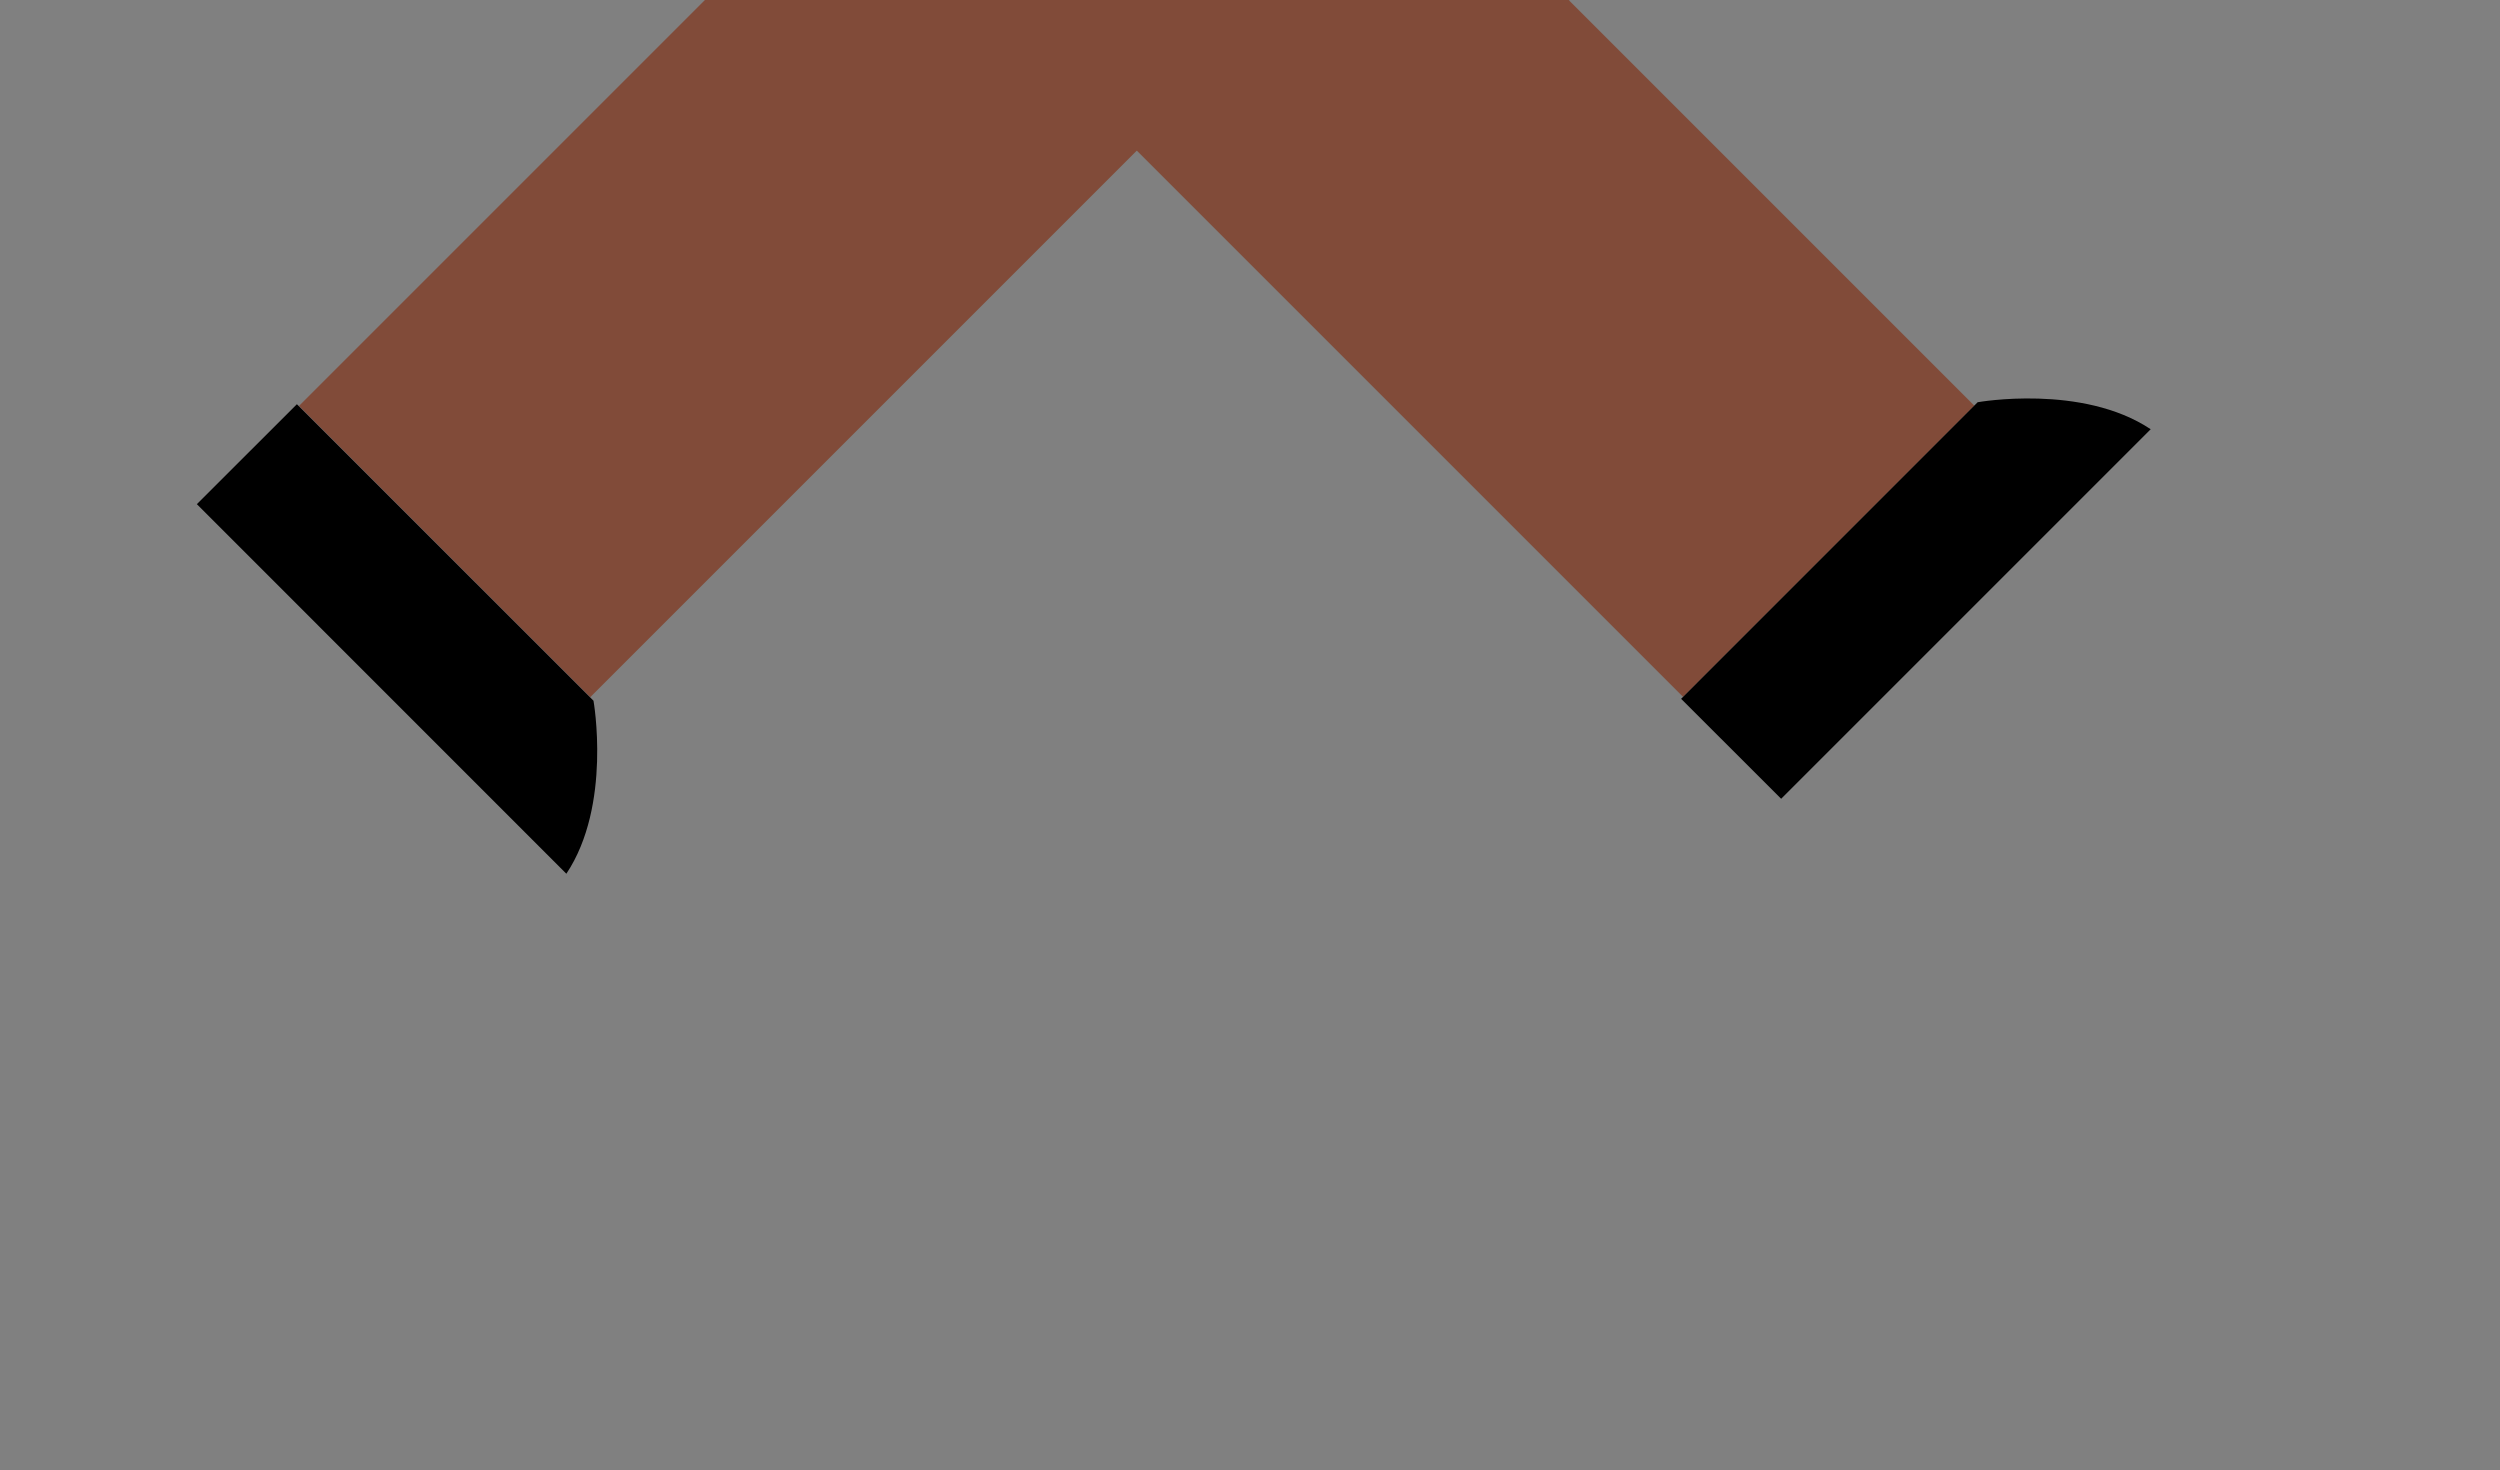 <?xml version="1.0" encoding="utf-8"?>
<!-- Generator: Adobe Illustrator 17.0.0, SVG Export Plug-In . SVG Version: 6.00 Build 0)  -->
<!DOCTYPE svg PUBLIC "-//W3C//DTD SVG 1.1//EN" "http://www.w3.org/Graphics/SVG/1.1/DTD/svg11.dtd">
<svg version="1.1" id="Слой_1" xmlns="http://www.w3.org/2000/svg" xmlns:xlink="http://www.w3.org/1999/xlink" x="0px" y="0px"
	 width="59.053px" height="34.733px" viewBox="0 0 59.053 34.733" enable-background="new 0 0 59.053 34.733" xml:space="preserve">
<rect x="0" y="0" width="59.053" height="34.733" fill="#808080" stroke="none"/>
<g>
	<defs>
		<rect id="SVGID_1_" x="0" y="0" width="59.053" height="34.733"/>
	</defs>
	<clipPath id="SVGID_2_">
		<use xlink:href="#SVGID_1_"  overflow="visible"/>
	</clipPath>
	<g clip-path="url(#SVGID_2_)">
		
			<rect x="30.022" y="-7.051" transform="matrix(0.707 -0.707 0.707 0.707 6.894 26.05)" fill="#814B39" width="9.73" height="23.511"/>
		<path d="M46.715,9.501l-7.005,7.006l2.363,2.361l8.729-8.729C49.184,9.06,46.715,9.501,46.715,9.501z"/>
	</g>
	<g clip-path="url(#SVGID_2_)">
		
			<rect x="13.947" y="-7.033" transform="matrix(0.707 0.707 -0.707 0.707 8.851 -11.921)" fill="#814B39" width="9.731" height="23.509"/>
		<path d="M14.019,16.552L7.013,9.548L4.65,11.909l8.728,8.73C14.458,19.02,14.019,16.552,14.019,16.552z"/>
	</g>
	<g clip-path="url(#SVGID_2_)">
		<path fill="#6B469C" d="M10.581-11.659c0-7.669,7.298-14.612,16.303-14.612c9.002,0,16.302,6.943,16.302,14.612"/>
		<path fill="#814B39" d="M43.185-10.833c0,7.666-7.3,13.883-16.302,13.883c-9.003,0-16.303-6.217-16.303-13.883"/>
		<rect x="22.458" y="-27.141" fill="#FFFFFF" width="8.849" height="19.556"/>
		<g>
			<path fill="#6B469C" d="M31.307-7.585C31.438,0.939,43.185-0.53,43.185-0.53v-11.505c0,0-8.717-11.54-11.878-11.54
				C31.307,1.598,31.307-22.23,31.307-7.585z"/>
		</g>
		<g>
			<path fill="#6B469C" d="M22.458-7.585C22.327,0.939,10.581-0.53,10.581-0.53v-11.505c0,0,8.718-11.54,11.877-11.54
				C22.458,1.598,22.458-22.23,22.458-7.585z"/>
		</g>
	</g>
	<g clip-path="url(#SVGID_2_)">
		<path fill="#F9A04C" d="M30.278-25.958l-3.299,4.249l-3.303-4.249v-5.806c0-1.641,1.479-2.973,3.303-2.973l0,0
			c1.821,0,3.299,1.332,3.299,2.973V-25.958z"/>
		<g>
			<path fill="#F9A04C" d="M46.533-44.916c0,10.609-8.601,19.21-19.211,19.21c-10.613,0-19.216-8.601-19.216-19.21
				c0-10.613,8.603-19.218,19.216-19.218C37.932-64.134,46.533-55.529,46.533-44.916z"/>
			<path fill="#4C2A2C" d="M27.495-61.319l13.194,0.92c-3.621-3.53-8.554-5.712-14.01-5.712c-11.103,0-20.104,9.002-20.104,20.105
				c0,3.688,0.246,2.305,3.227,6.063l1.461-0.521c1.812,0.39,4.921,0.488,4.897-1.565c-0.138-12.36,2.45-18.395,10.29-19.29H27.495z
				"/>
			<path fill="#4C2A2C" d="M27.987-45.066c0,0.516-0.42,0.935-0.933,0.935c-0.519,0-0.938-0.419-0.938-0.935
				c0-0.516,0.418-0.934,0.938-0.934C27.567-46,27.987-45.582,27.987-45.066z"/>
			<circle fill="#4C2A2C" cx="42.225" cy="-45.066" r="0.935"/>
			<path fill="#F9A04C" d="M18.25-42.108c0,2.439-1.976,4.417-4.42,4.417H8.165c-2.44,0-4.417-1.978-4.417-4.417l0,0
				c0-2.44,1.977-4.417,4.417-4.417h5.666C16.274-46.525,18.25-44.549,18.25-42.108L18.25-42.108z"/>
			<path fill="#4C2A2C" d="M40.549-60.44c3.802,4.319-0.286,7.093-4.862,6.512c-3.536-0.448-8.246-2.086-12.109-6.263
				C19.717-64.364,40.549-60.44,40.549-60.44z"/>
			<path fill="#4C2A2C" d="M16.266-42.838c0,1.097-0.889,1.983-1.982,1.983l0,0c-1.096,0-1.982-0.887-1.982-1.983v-5.166
				c0-1.094,0.887-1.982,1.982-1.982l0,0c1.093,0,1.982,0.888,1.982,1.982V-42.838z"/>
			<path fill="#4C2A2C" d="M48.946-62.325L48.946-62.325c0,4.585-3.717,8.296-8.299,8.296h-2.372c-4.582,0-8.299-3.711-8.299-8.296
				l0,0"/>
			<path fill="#F9A04C" d="M43.667-64.199"/>
		</g>
	</g>
</g>
</svg>
